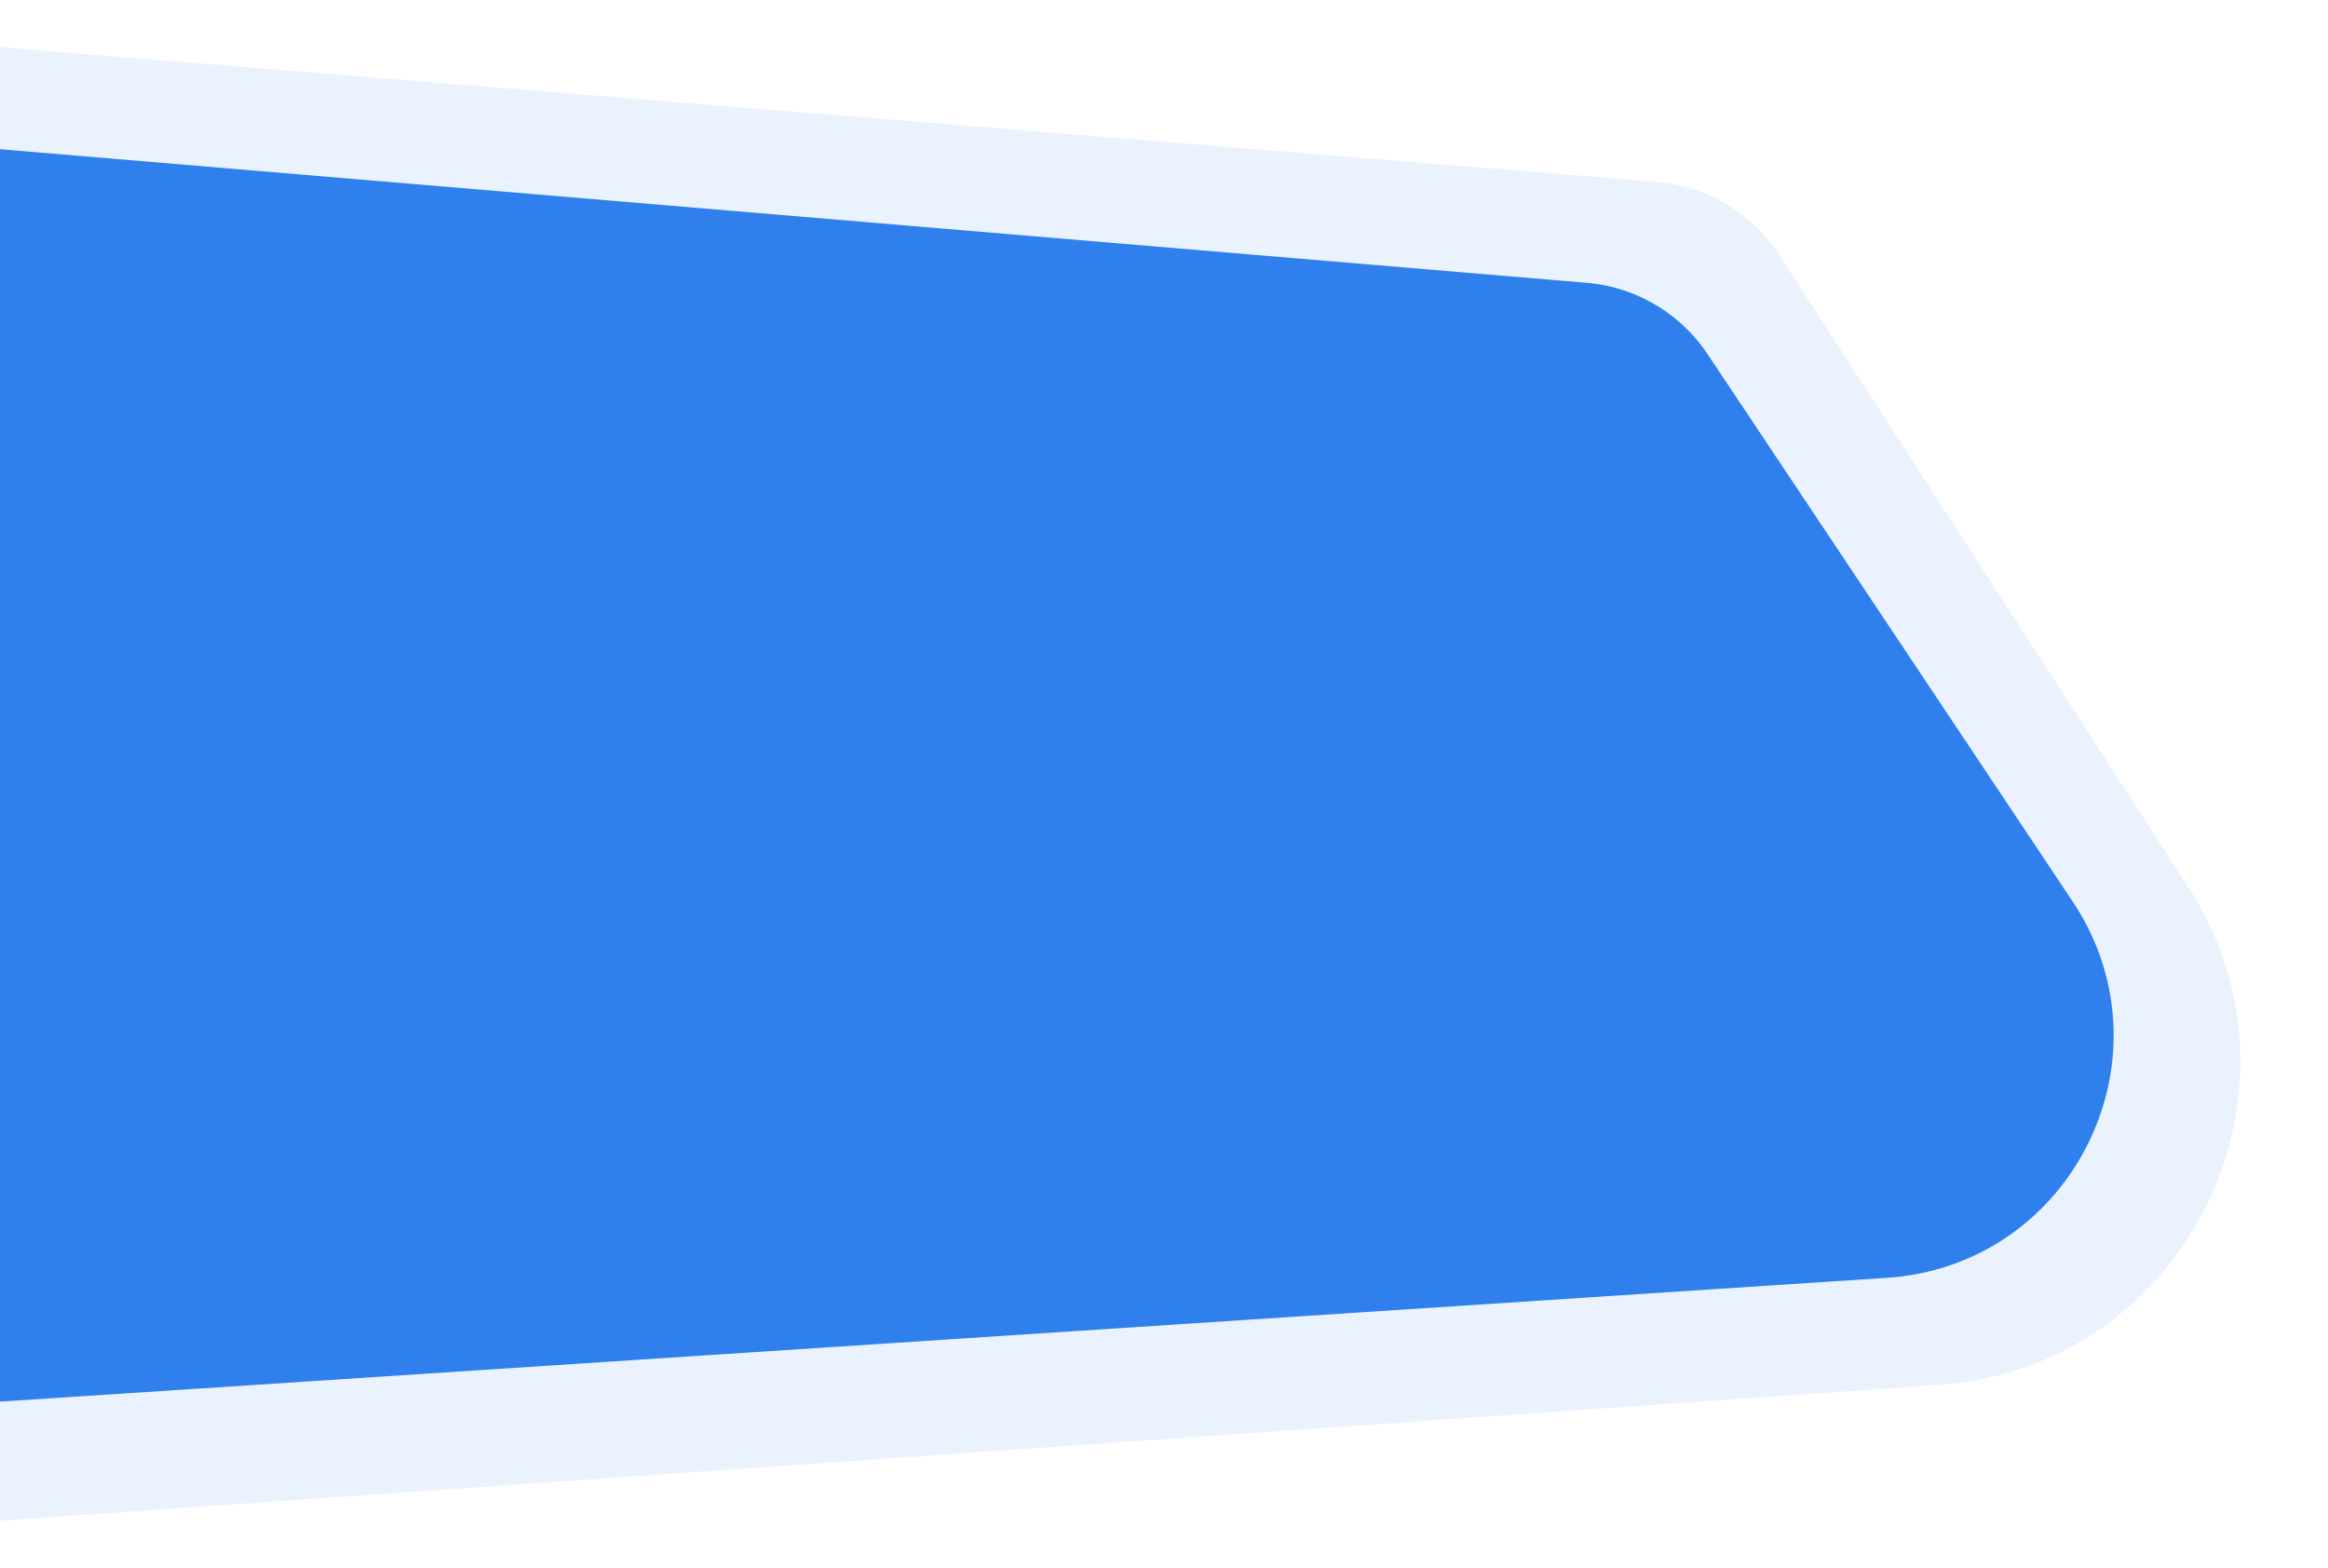 <svg width="1440" height="970" fill="none" xmlns="http://www.w3.org/2000/svg"><path opacity=".1" d="M1100.65 157.855a100 100 0 00-75.85-45.347L-249.941 8.865c-56.008-4.554-104.771 37.92-107.944 94.023l-42.596 752.965c-3.402 60.137 46.741 109.612 106.827 105.404L1199.48 856.675c151.89-10.638 236.66-180.33 153.95-308.16l-252.78-390.66z" fill="#2F80ED"/><path d="M1056.25 219.114a99.987 99.987 0 00-74.798-44.162L-151.135 79.573c-55.873-4.705-104.695 37.442-108.196 93.404l-37.57 600.549c-3.765 60.178 46.185 109.977 106.351 106.03l1357.57-89.067c115.16-7.555 179.01-136.893 114.97-232.907l-225.74-338.468z" fill="#2F80ED"/></svg>